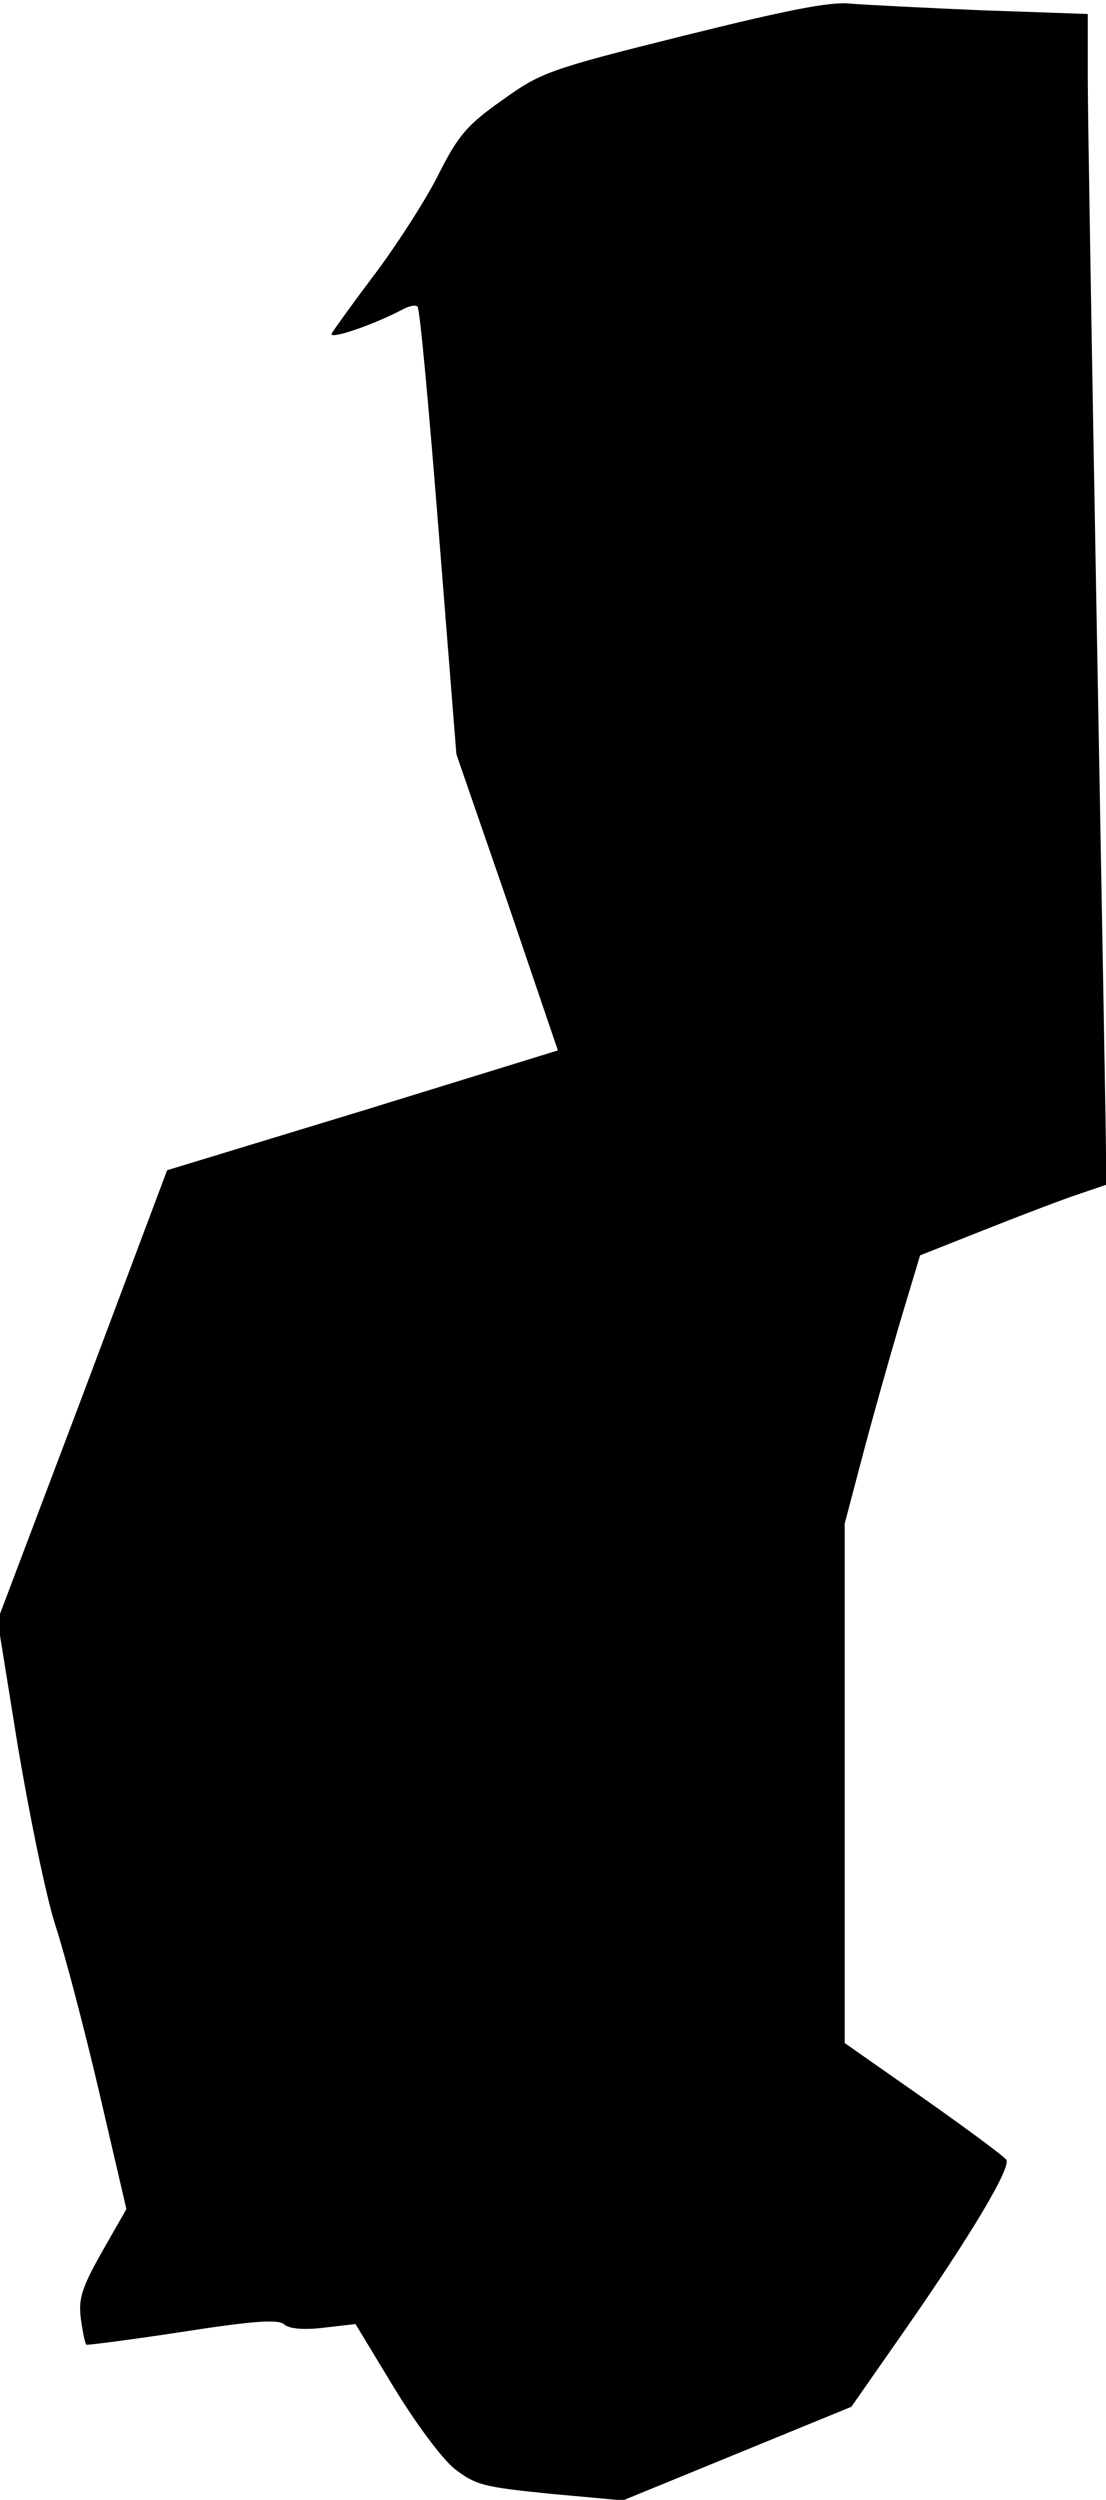 <?xml version="1.0" standalone="no"?>
<!DOCTYPE svg PUBLIC "-//W3C//DTD SVG 20010904//EN"
 "http://www.w3.org/TR/2001/REC-SVG-20010904/DTD/svg10.dtd">
<svg version="1.0" xmlns="http://www.w3.org/2000/svg"
 width="182pt" height="411pt" viewBox="0 0 182 411"
 preserveAspectRatio="xMidYMid meet">
<g transform="translate(0,411) scale(0.1,-0.1)"
fill="#000000" stroke="none">
<path fill="#000000" stroke="none" d="M1124 4051 c-221 -55 -234 -60 -298
-106 -57 -40 -72 -58 -103 -119 -19 -39 -65 -111 -102 -161 -37 -49 -71 -96
-75 -103 -7 -12 69 14 116 39 11 6 22 8 25 5 4 -3 19 -170 35 -371 l29 -365
84 -243 83 -244 -321 -99 -322 -98 -139 -370 -140 -370 33 -205 c19 -113 46
-246 62 -296 16 -49 49 -175 73 -278 l44 -189 -40 -70 c-34 -60 -39 -78 -35
-110 3 -22 7 -41 9 -43 1 -1 72 8 157 21 116 18 157 21 168 13 8 -8 33 -10 66
-6 l52 6 63 -104 c36 -59 79 -117 100 -134 35 -27 48 -30 157 -41 l120 -11
188 77 188 77 88 126 c108 155 175 267 167 280 -4 6 -65 51 -136 101 l-130 91
0 427 0 427 29 110 c16 61 44 160 62 221 l33 110 106 42 c58 23 126 49 153 58
l47 16 0 51 c0 29 -7 414 -15 857 -8 443 -15 853 -15 911 l0 106 -172 6 c-95
4 -193 9 -218 11 -33 4 -107 -11 -276 -53z"/>
</g>
</svg>
